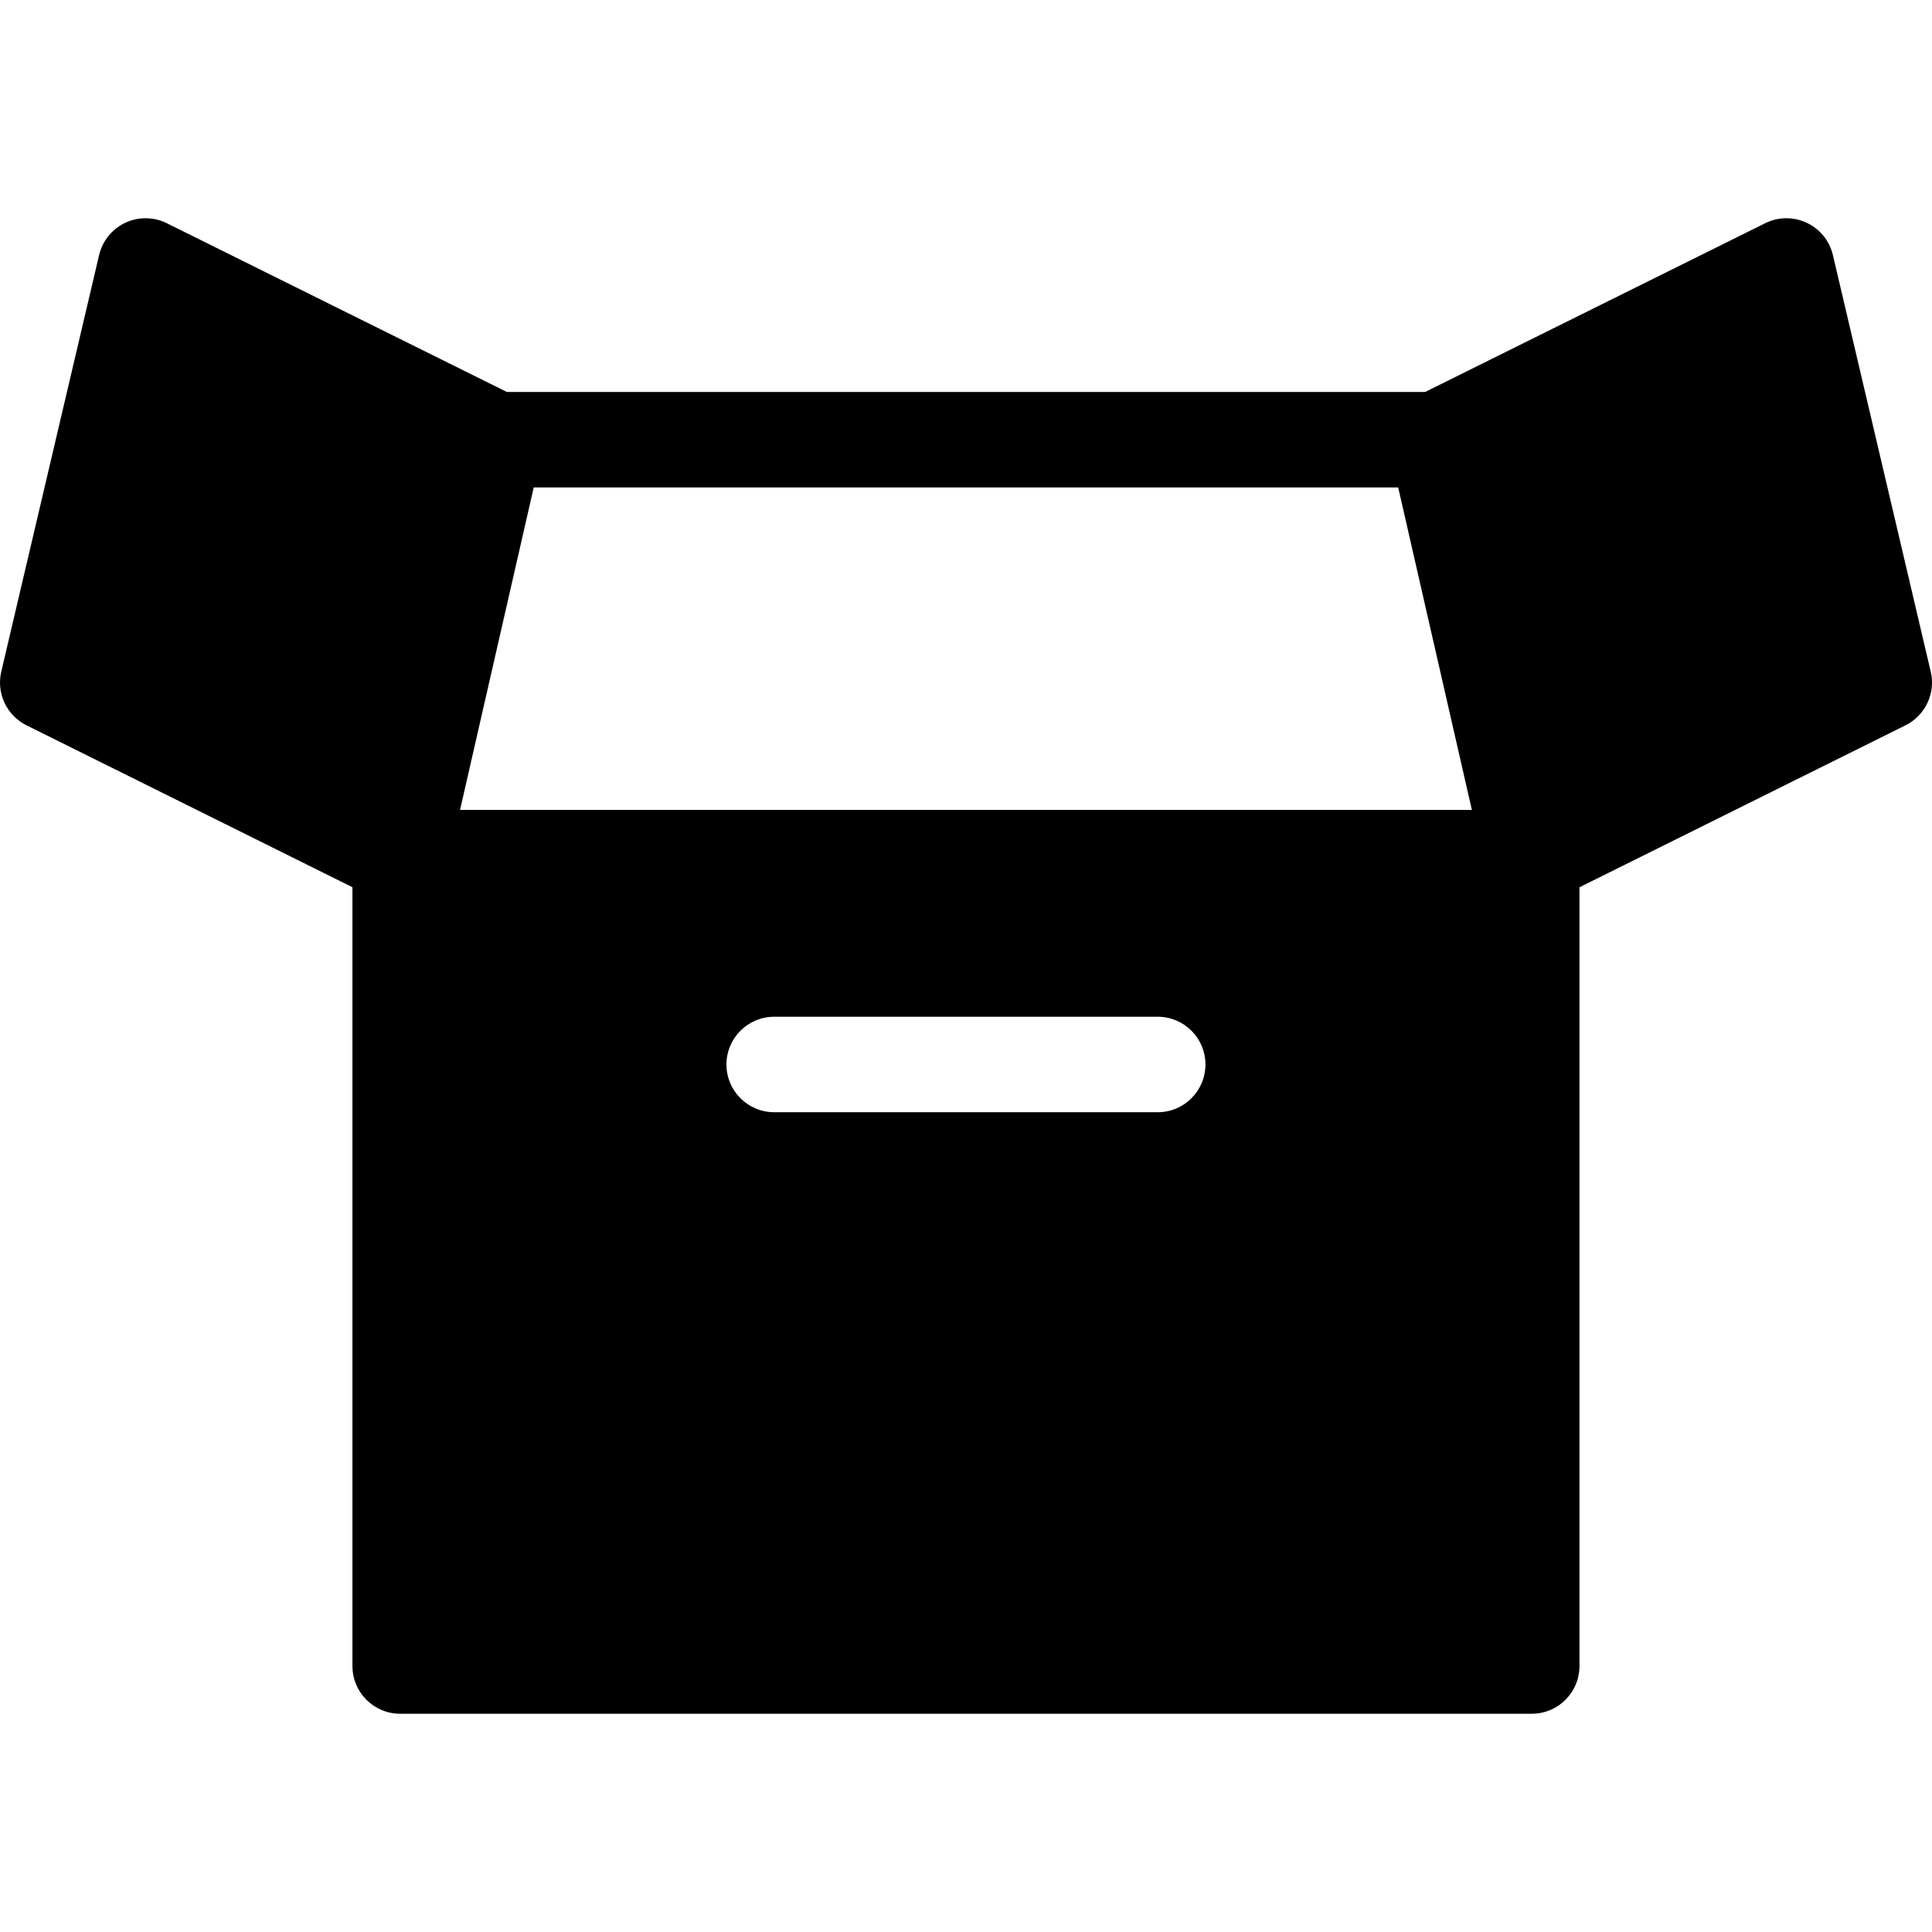 <?xml version="1.0" encoding="iso-8859-1"?>
<!-- Generator: Adobe Illustrator 18.0.0, SVG Export Plug-In . SVG Version: 6.00 Build 0)  -->
<!DOCTYPE svg PUBLIC "-//W3C//DTD SVG 1.1//EN" "http://www.w3.org/Graphics/SVG/1.1/DTD/svg11.dtd">
<svg version="1.1" id="Capa_1" xmlns="http://www.w3.org/2000/svg" xmlns:xlink="http://www.w3.org/1999/xlink" x="0px" y="0px"
	 viewBox="0 0 404.688 404.688" style="enable-background:new 0 0 404.688 404.688;" xml:space="preserve">
<path d="M404.422,140.687l-20.491-87.259c-0.698-2.972-2.716-5.463-5.478-6.762c-2.762-1.3-5.968-1.267-8.702,0.09l-71.23,35.346
	H106.168l-71.23-35.346c-2.735-1.357-5.94-1.39-8.702-0.09c-2.763,1.299-4.78,3.79-5.478,6.762L0.266,140.687
	c-1.061,4.52,1.128,9.176,5.286,11.242l68.271,33.913v163.131c0,5.523,4.478,10,10,10h237.023c5.522,0,10-4.477,10-10V185.852
	l68.29-33.922C403.294,149.864,405.484,145.207,404.422,140.687z M242.5,232.973h-80.332c-5.522,0-10-4.477-10-10
	c0-5.523,4.478-10,10-10H242.5c5.522,0,10,4.477,10,10C252.5,228.496,248.023,232.973,242.5,232.973z M96.365,169.643l15.43-67.541
	h181.078l15.431,67.541H96.365z"/>
<g>
</g>
<g>
</g>
<g>
</g>
<g>
</g>
<g>
</g>
<g>
</g>
<g>
</g>
<g>
</g>
<g>
</g>
<g>
</g>
<g>
</g>
<g>
</g>
<g>
</g>
<g>
</g>
<g>
</g>
</svg>

